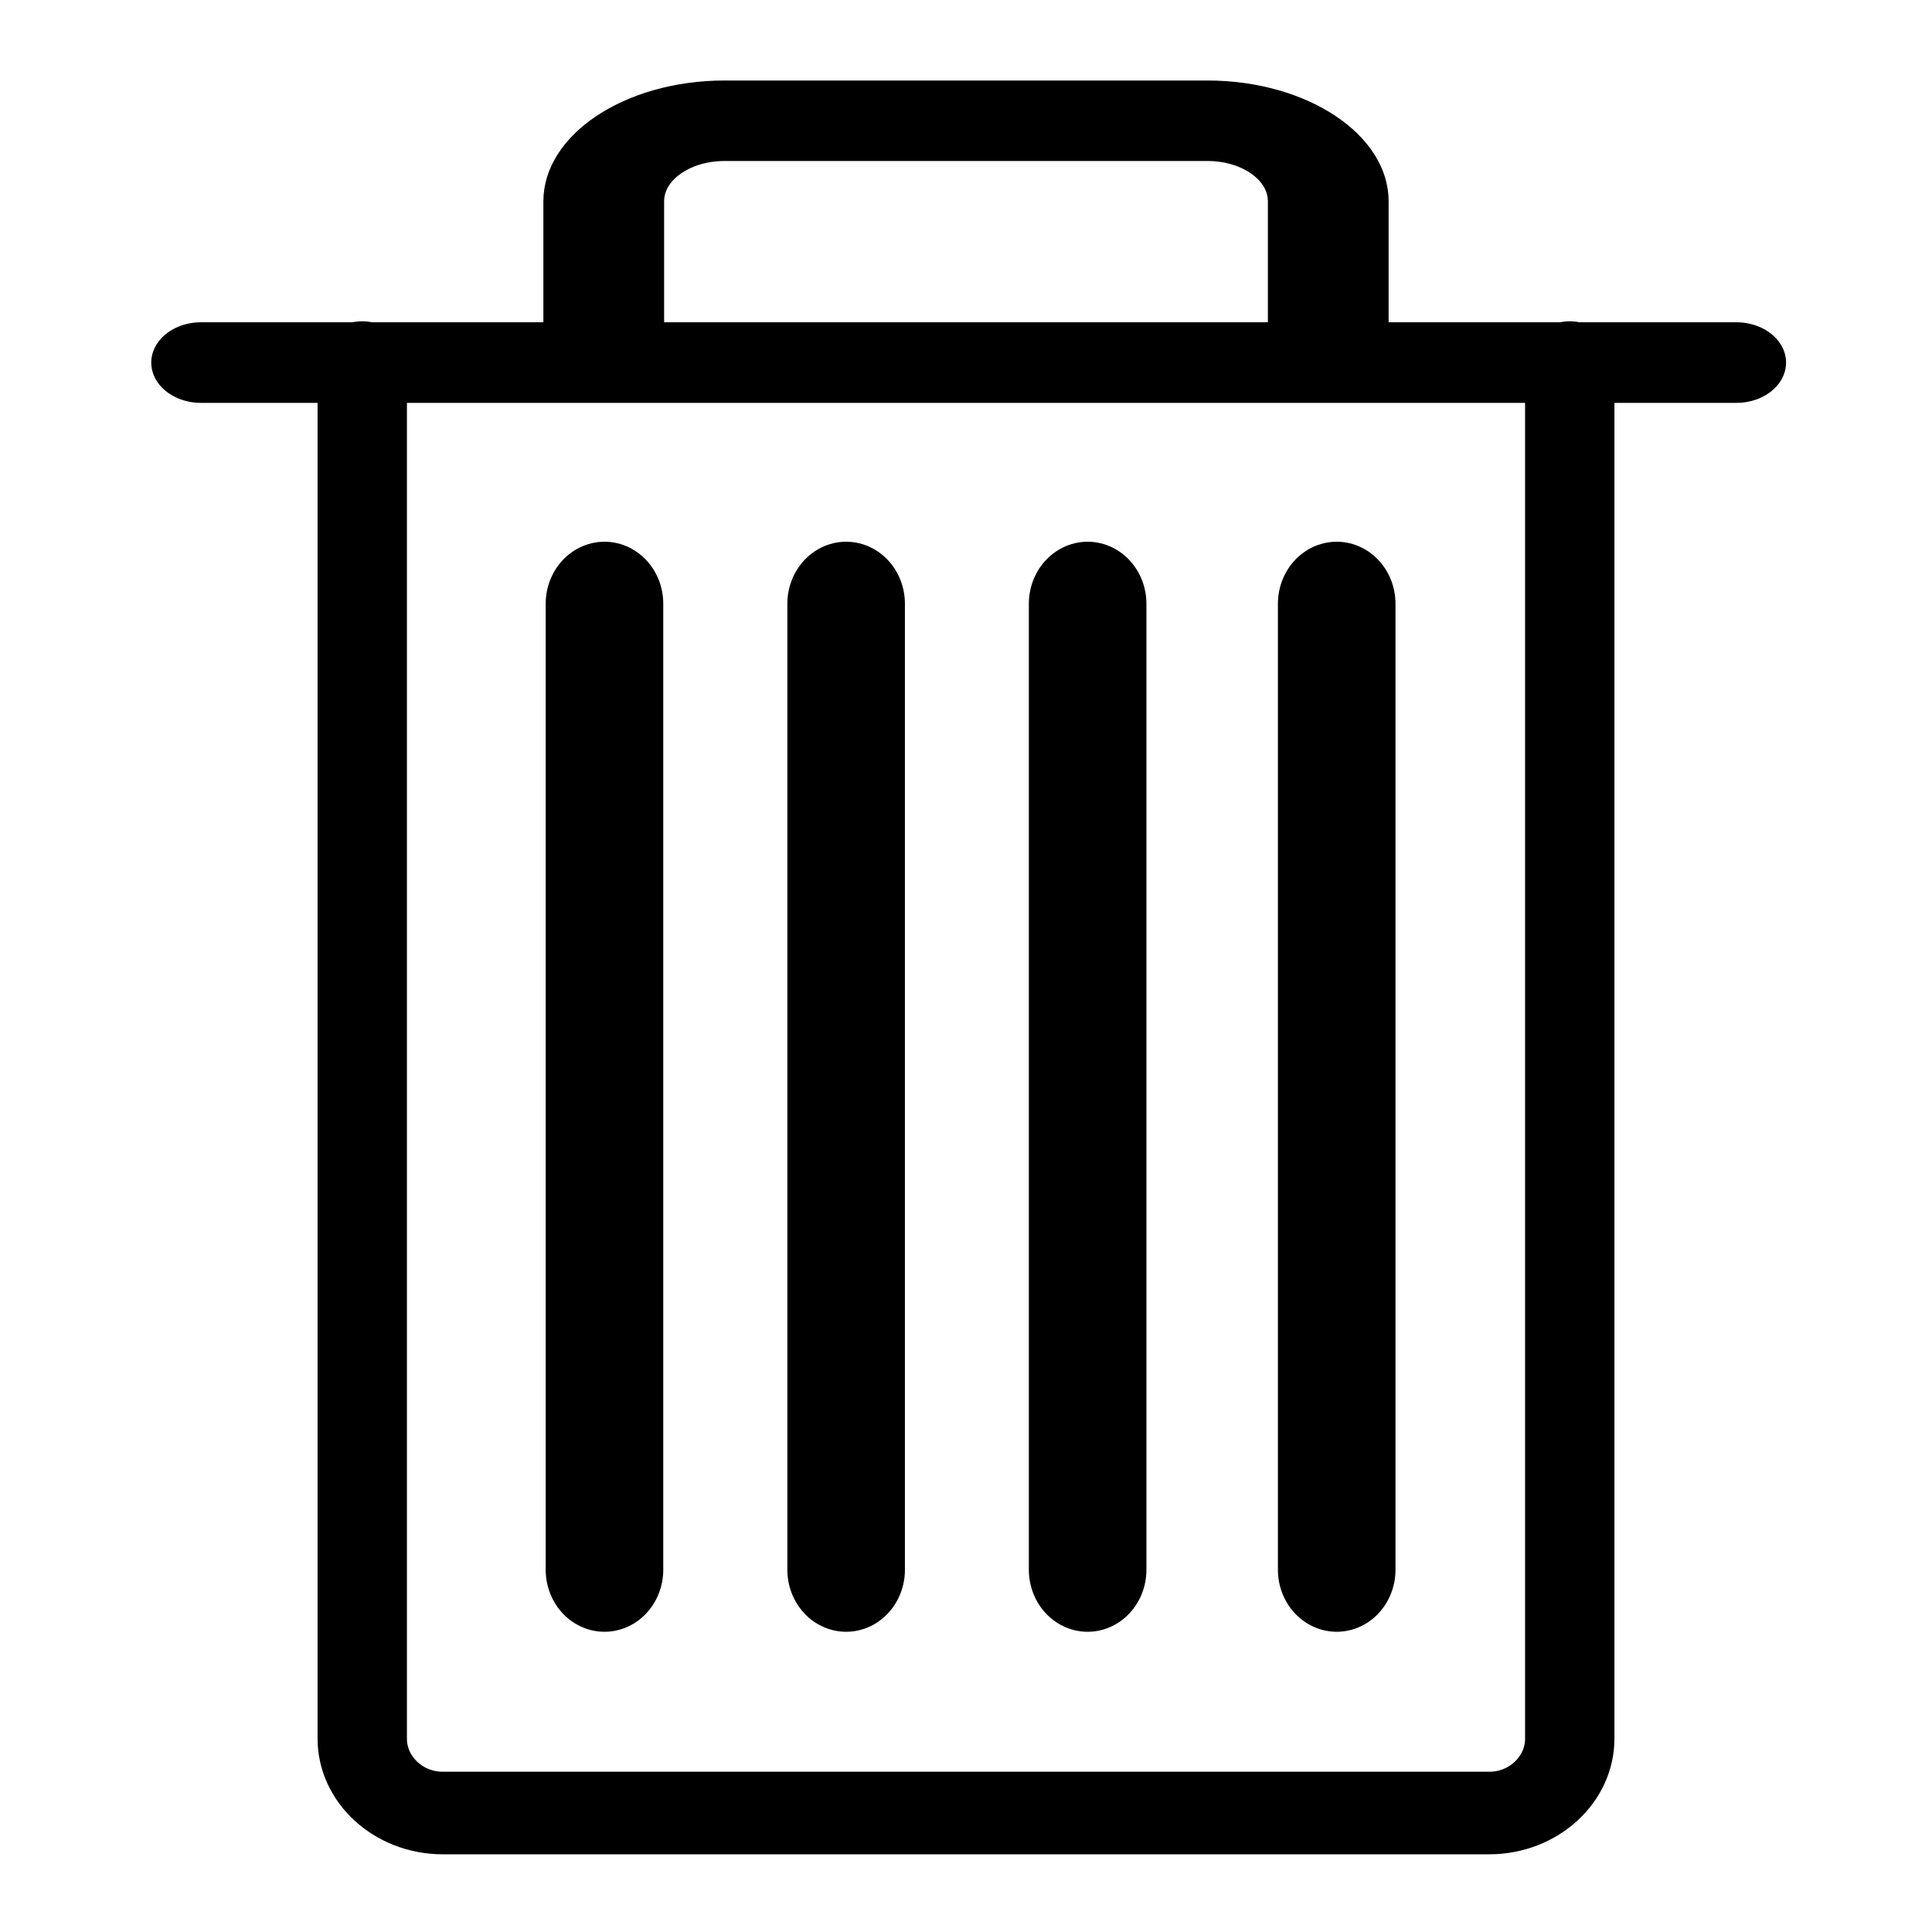 <?xml version="1.0" encoding="UTF-8" standalone="no"?>
<!DOCTYPE svg PUBLIC "-//W3C//DTD SVG 1.1//EN" "http://www.w3.org/Graphics/SVG/1.1/DTD/svg11.dtd">
<svg width="100%" height="100%" viewBox="0 0 24 24" version="1.1" xmlns="http://www.w3.org/2000/svg" xmlns:xlink="http://www.w3.org/1999/xlink" xml:space="preserve" style="fill-rule:evenodd;clip-rule:evenodd;stroke-linecap:round;stroke-miterlimit:10;">
    <g>
        <g transform="matrix(0.75,0,0,0.5,-6.75,-1.97215e-31)">
            <path d="M19,8L19,5C19,3.9 19.9,3 21,3L29,3C30.1,3 31,3.9 31,5L31,8" style="fill:none;stroke:black;stroke-width:2px;"/>
        </g>
        <g transform="matrix(0.561,0,0,0.455,-1.992,0.864)">
            <path d="M8,8L42,8" style="fill:none;stroke:black;stroke-width:2.2px;"/>
        </g>
        <g transform="matrix(0.455,0,0,0.48,-0.864,0.3)">
            <path d="M25,15L25,40" style="fill:none;stroke:black;stroke-width:3.21px;"/>
        </g>
        <g transform="matrix(0.455,0,0,0.48,2.136,0.3)">
            <path d="M25,15L25,40" style="fill:none;stroke:black;stroke-width:3.21px;"/>
        </g>
        <g transform="matrix(0.455,0,0,0.48,2.5,0.3)">
            <path d="M31,15L31,40" style="fill:none;stroke:black;stroke-width:3.21px;"/>
        </g>
        <g transform="matrix(0.455,0,0,0.48,-1.136,0.3)">
            <path d="M19,15L19,40" style="fill:none;stroke:black;stroke-width:3.21px;"/>
        </g>
        <g transform="matrix(0.5,0,0,0.462,-0.5,0.808)">
            <path d="M40,8L40,45C40,46.1 39.1,47 38,47L12,47C10.9,47 10,46.1 10,45L10,8" style="fill:none;stroke:black;stroke-width:2.22px;"/>
        </g>
    </g>
</svg>
